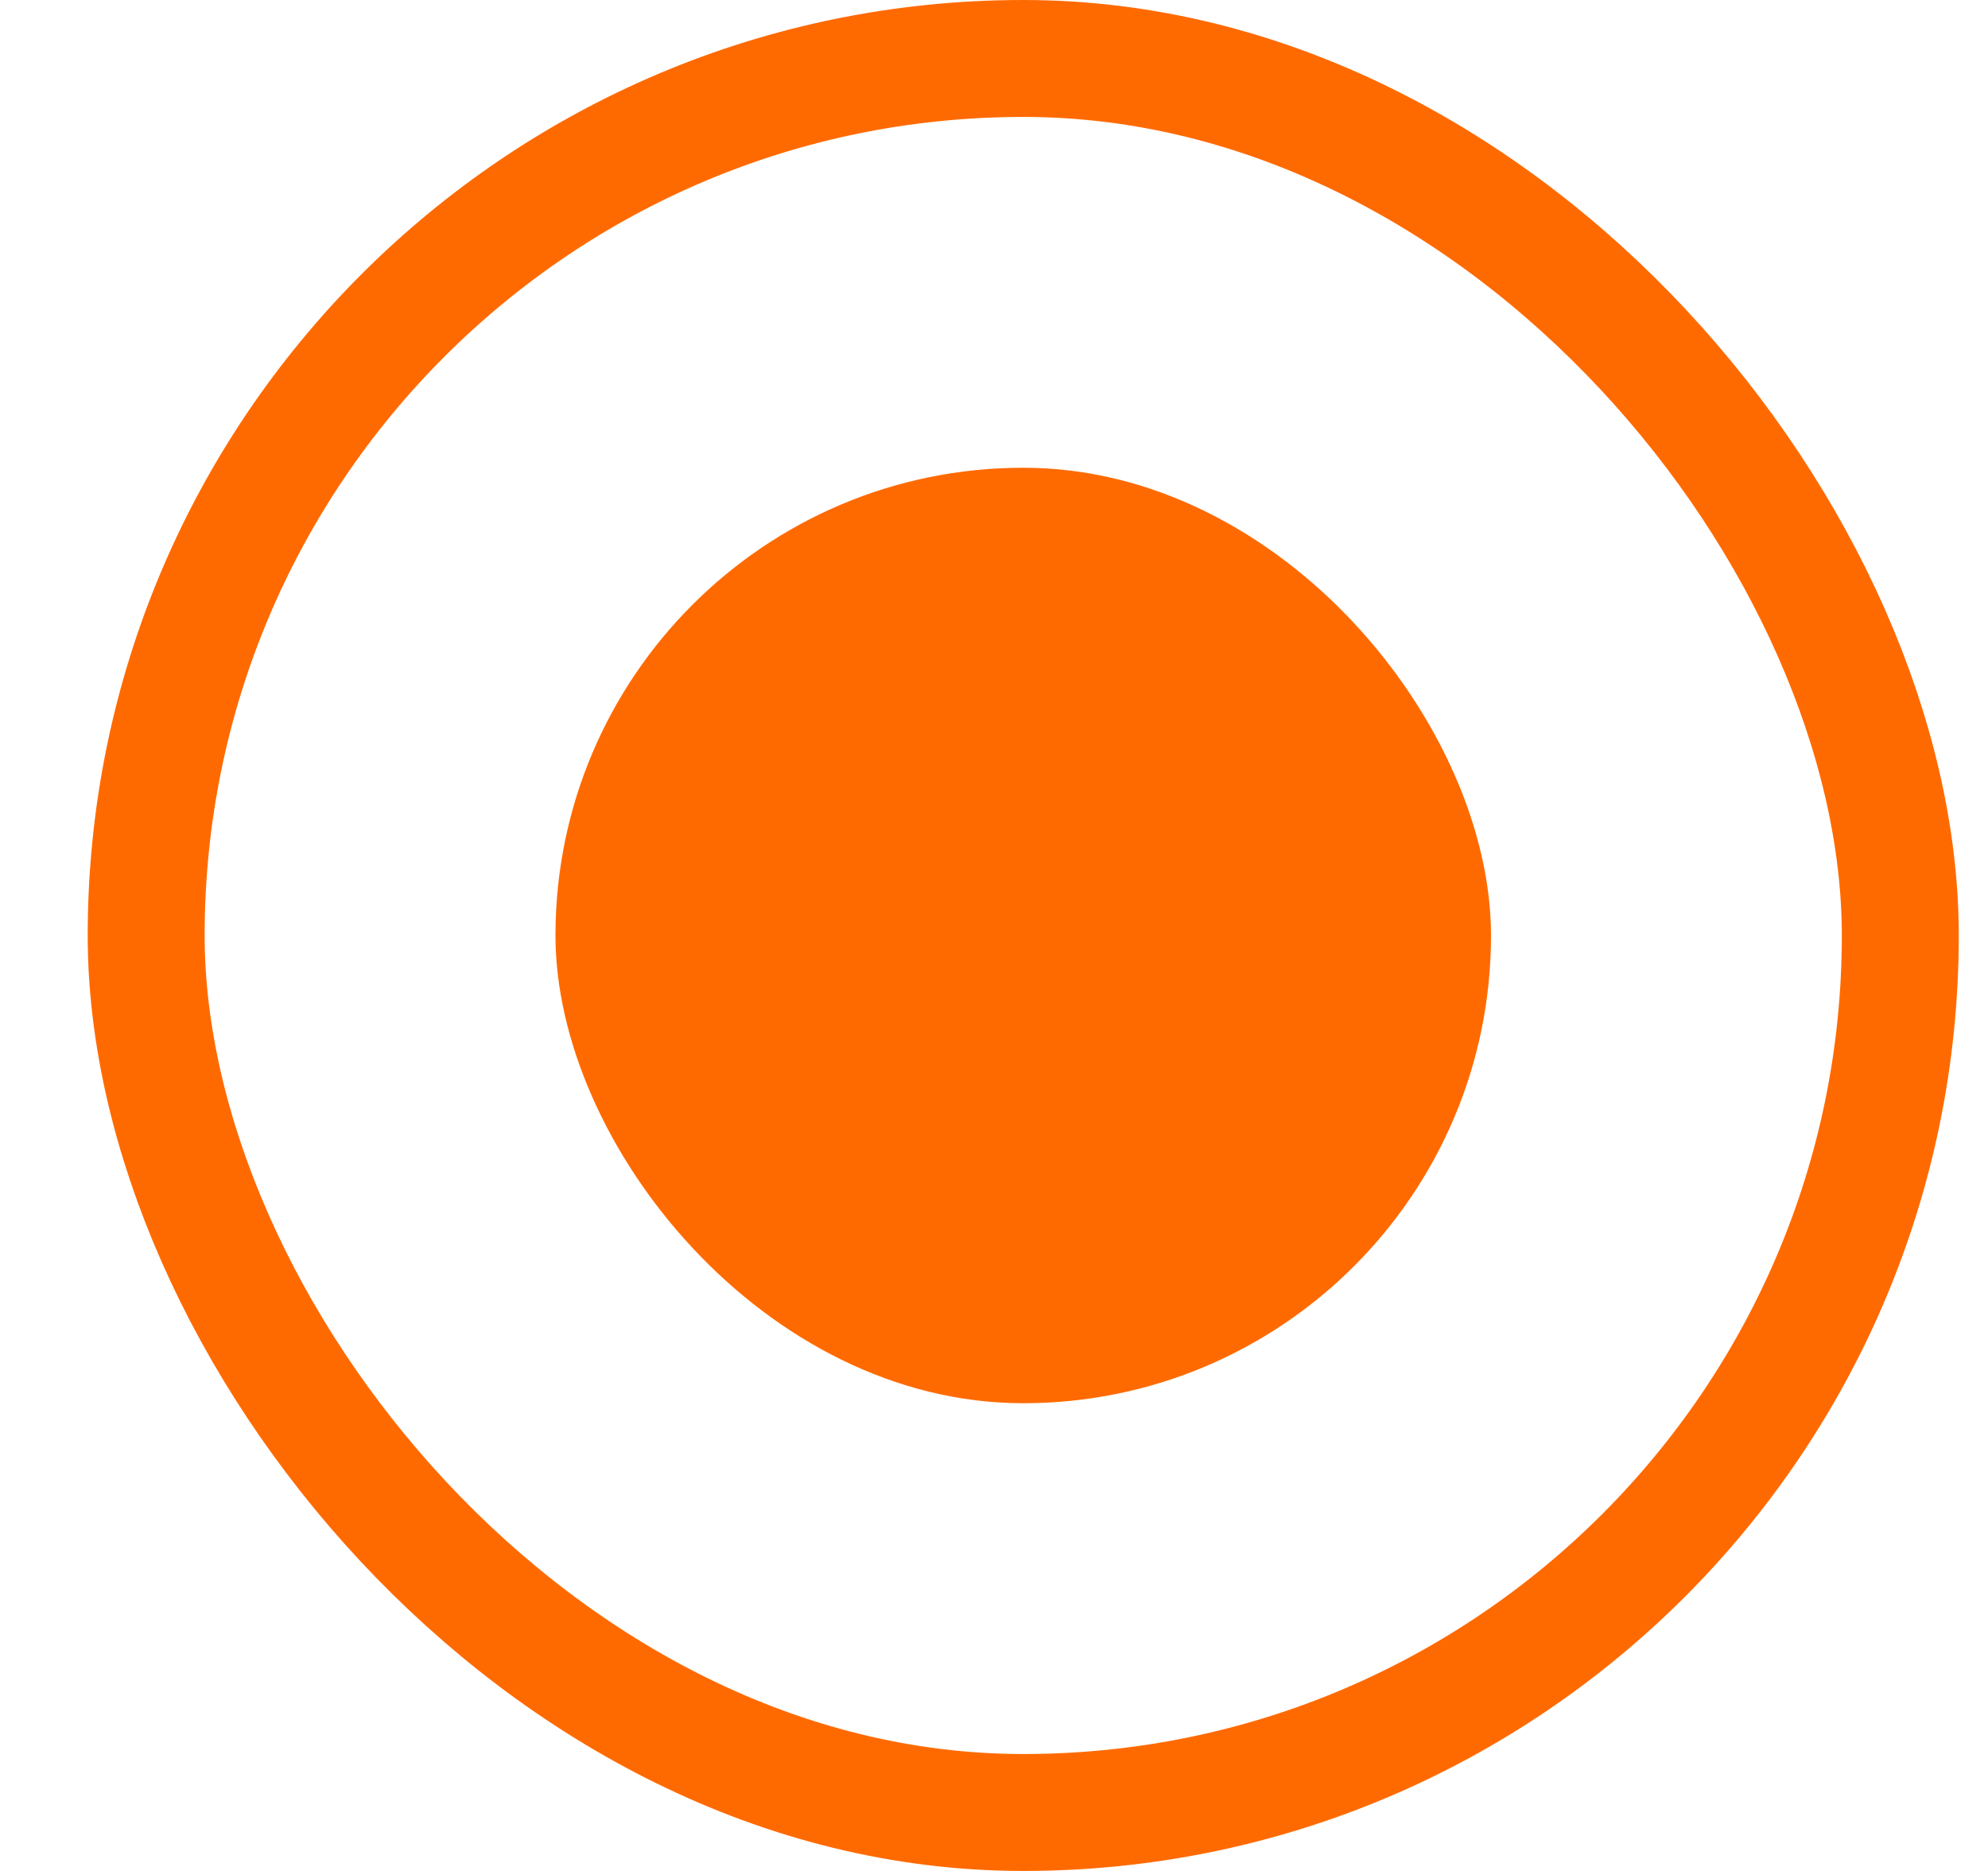 <svg width="17" height="16" viewBox="0 0 17 16" fill="none" xmlns="http://www.w3.org/2000/svg">
<rect x="1.25" y="0.5" width="15" height="15" rx="7.5" stroke="#FF6A00"/>
<rect x="4.75" y="4" width="8" height="8" rx="4" fill="#FF6A00"/>
</svg>
